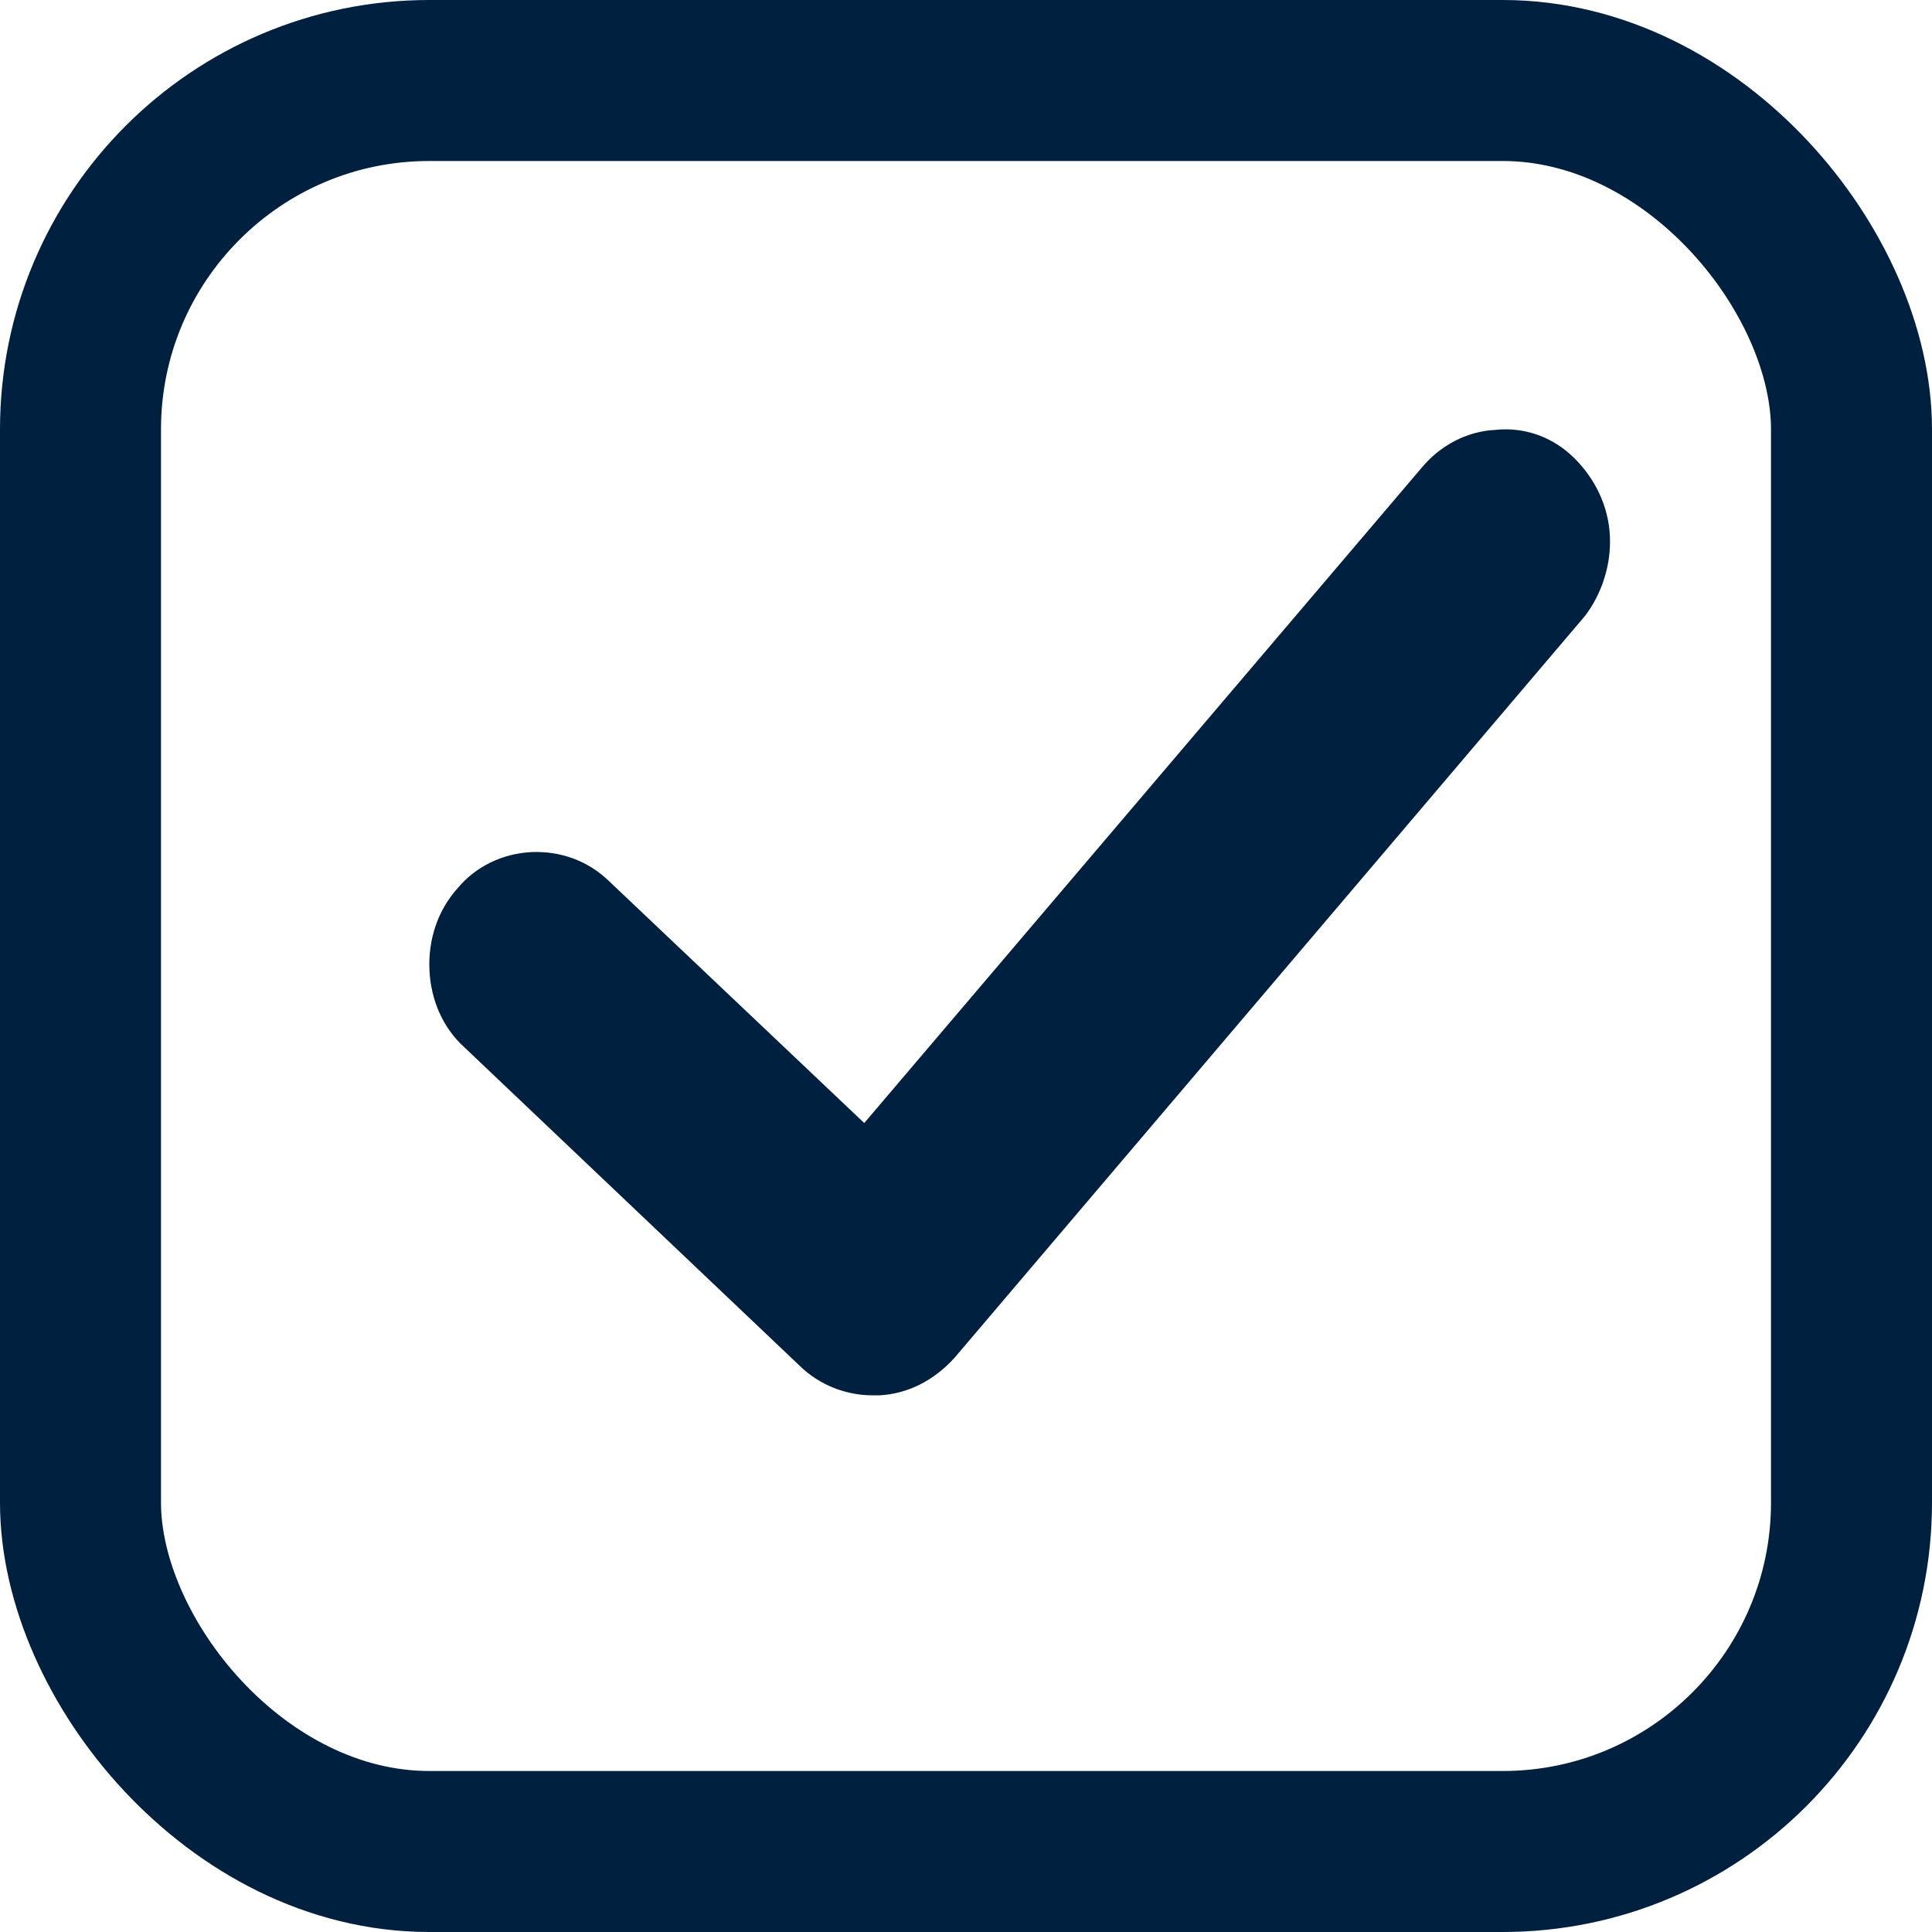 <svg width="18" height="18" viewBox="0 0 18 18" fill="none" xmlns="http://www.w3.org/2000/svg">
<rect x="0.75" y="0.75" width="16.5" height="16.5" rx="3.25" stroke="#00203F" stroke-width="1.5"/>
<path d="M14.999 4.995C14.986 4.71 14.856 4.452 14.661 4.262C14.466 4.072 14.207 3.977 13.934 4.005C13.661 4.018 13.415 4.154 13.246 4.357L8.052 10.463L5.676 8.211C5.481 8.021 5.222 7.926 4.949 7.939C4.676 7.953 4.43 8.075 4.261 8.278C4.079 8.482 3.988 8.753 4.001 9.038C4.014 9.323 4.131 9.581 4.326 9.757L7.455 12.729C7.637 12.905 7.883 13 8.13 13H8.182H8.195C8.455 12.986 8.701 12.864 8.896 12.647L14.765 5.741C14.921 5.538 15.012 5.266 14.999 4.995Z" fill="#00203F"/>
</svg>
